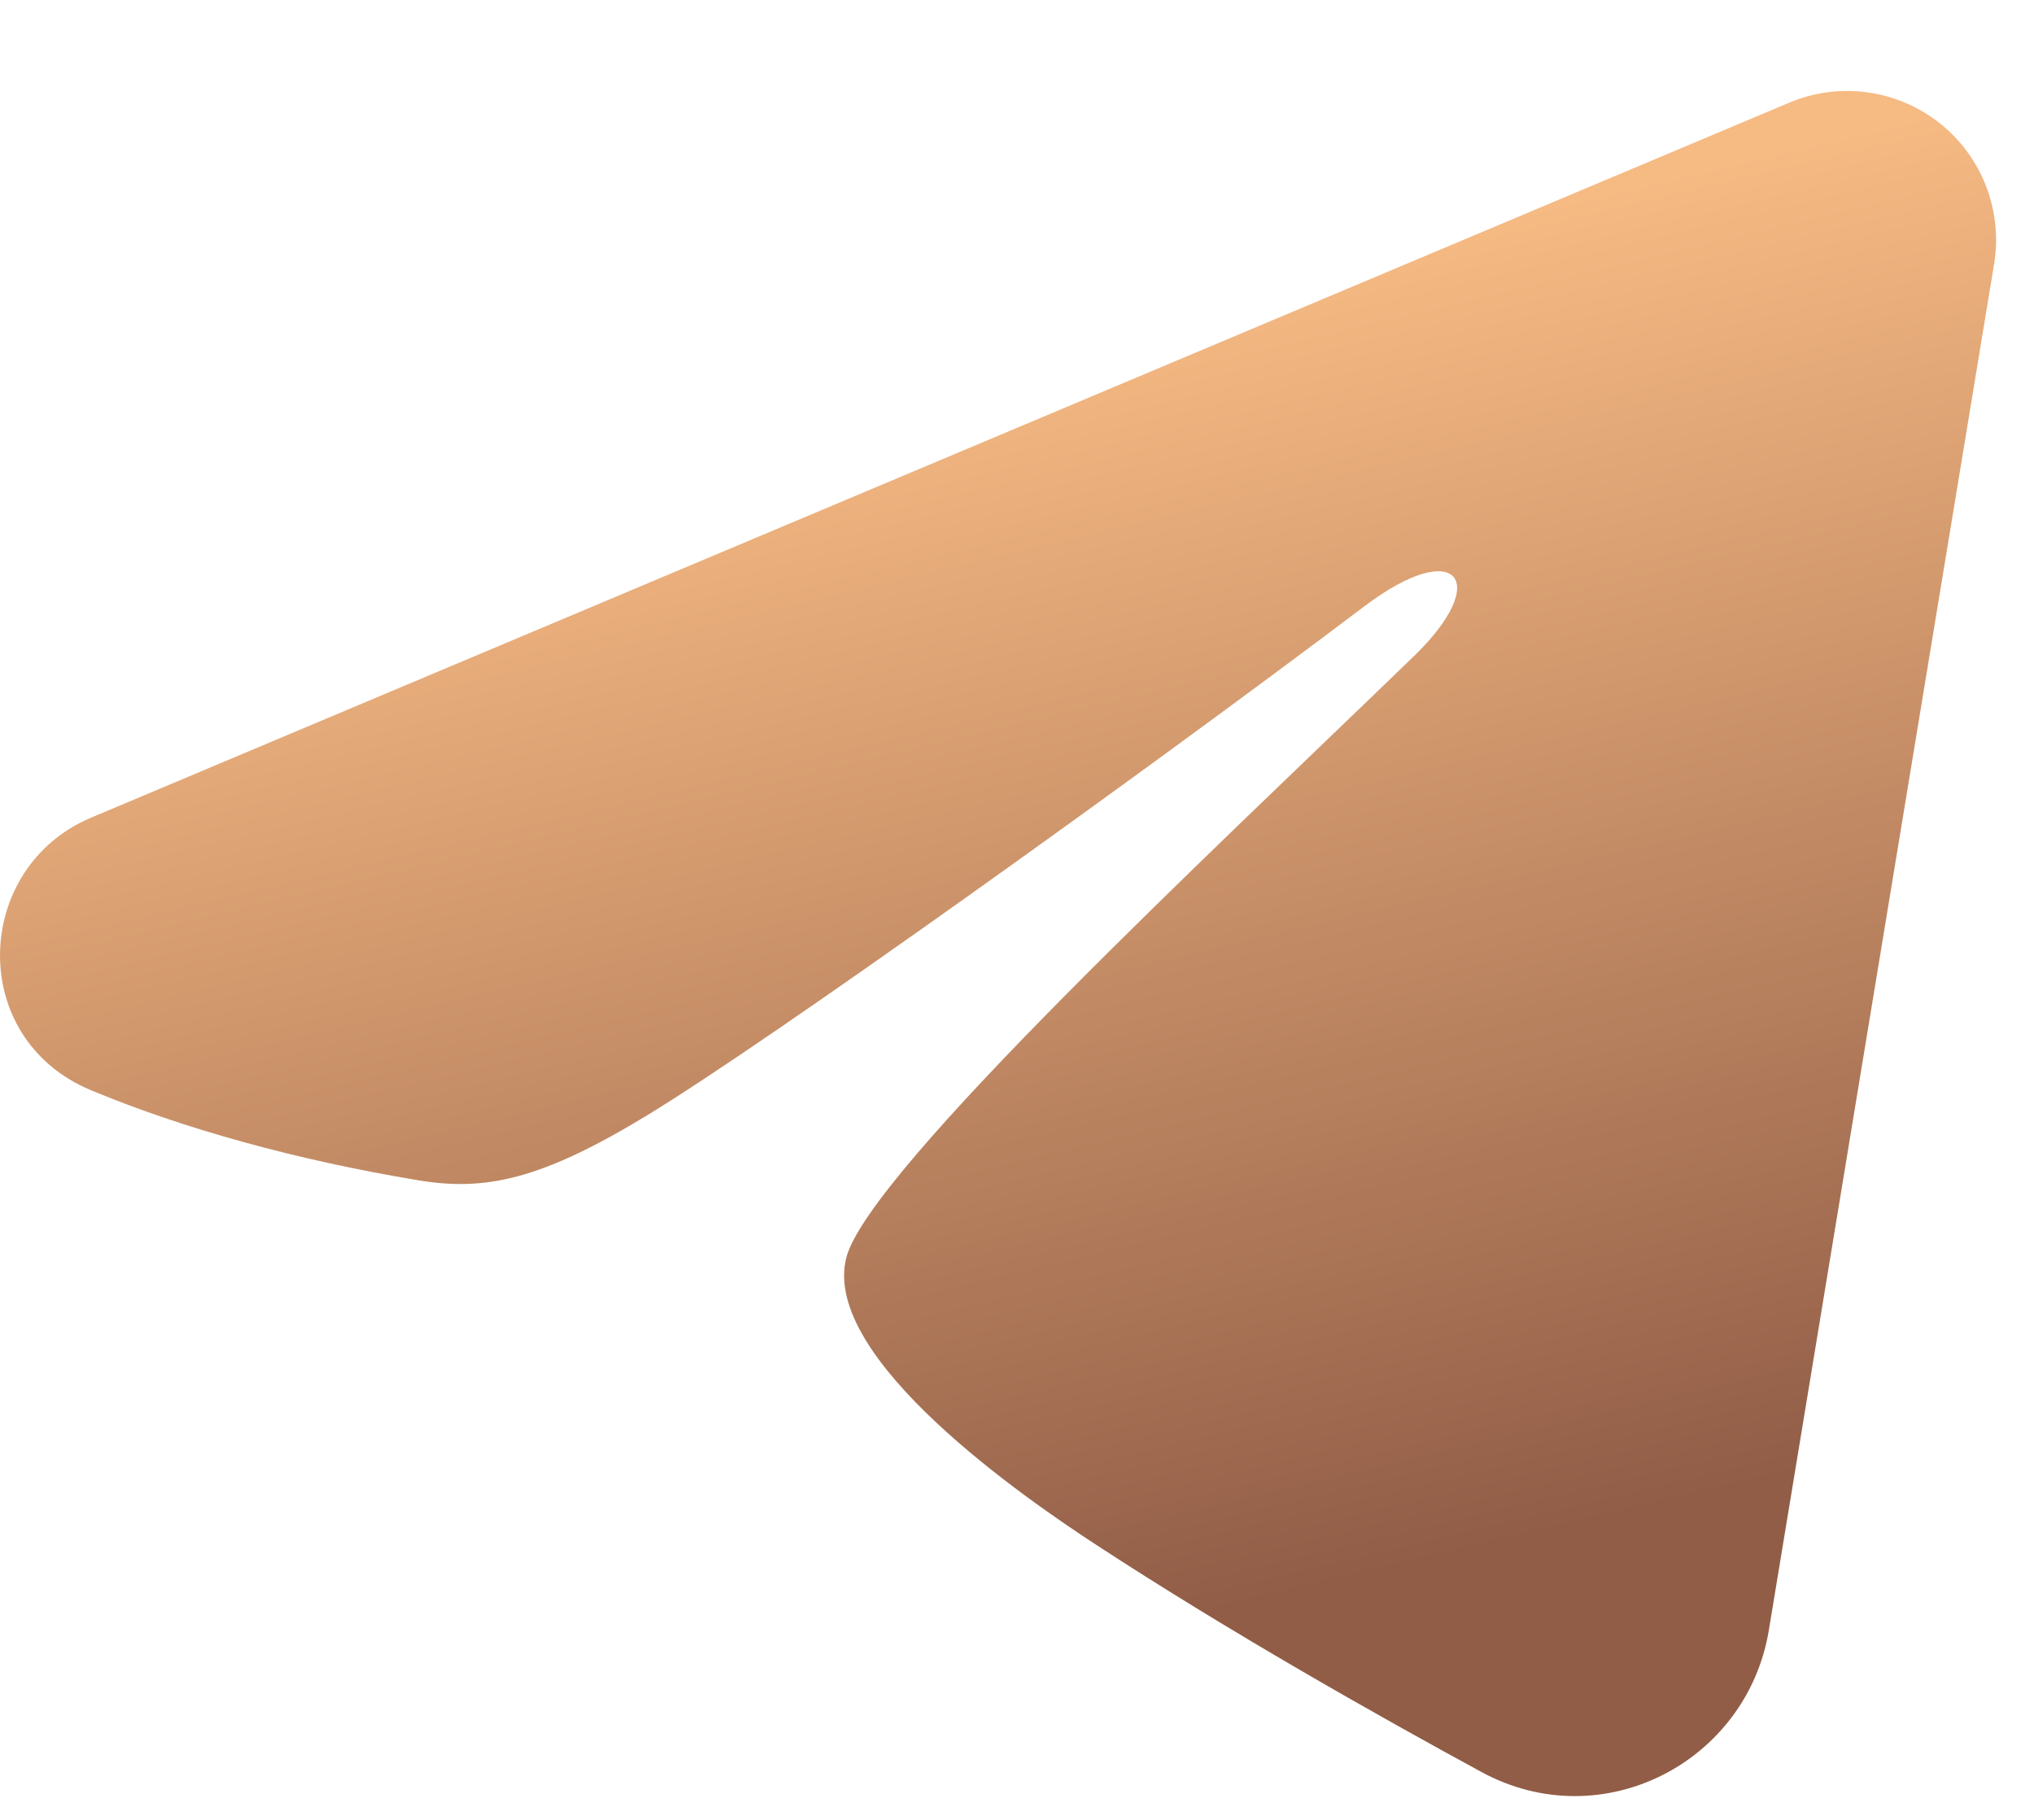 <svg width="19" height="17" viewBox="0 0 19 17" fill="none" xmlns="http://www.w3.org/2000/svg">
<path fill-rule="evenodd" clip-rule="evenodd" d="M16.714 0.959C16.944 0.862 17.194 0.829 17.441 0.862C17.687 0.896 17.92 0.994 18.116 1.148C18.311 1.302 18.462 1.506 18.552 1.738C18.641 1.97 18.668 2.222 18.627 2.467L16.523 15.229C16.319 16.46 14.968 17.166 13.839 16.553C12.895 16.04 11.492 15.25 10.231 14.425C9.6 14.012 7.667 12.69 7.905 11.75C8.109 10.945 11.356 7.923 13.211 6.126C13.94 5.42 13.607 5.013 12.747 5.662C10.612 7.274 7.183 9.726 6.049 10.416C5.049 11.025 4.528 11.129 3.905 11.025C2.767 10.836 1.712 10.543 0.852 10.185C-0.312 9.703 -0.255 8.104 0.851 7.638L16.714 0.959Z" fill="url(#paint0_linear_8813_752)"/>
<defs>
<linearGradient id="paint0_linear_8813_752" x1="10.377" y1="-2.598" x2="18.598" y2="31.969" gradientUnits="userSpaceOnUse">
<stop offset="0.15" stop-color="#F6BA83"/>
<stop offset="0.49" stop-color="#915D47"/>
</linearGradient>
</defs>
</svg>
